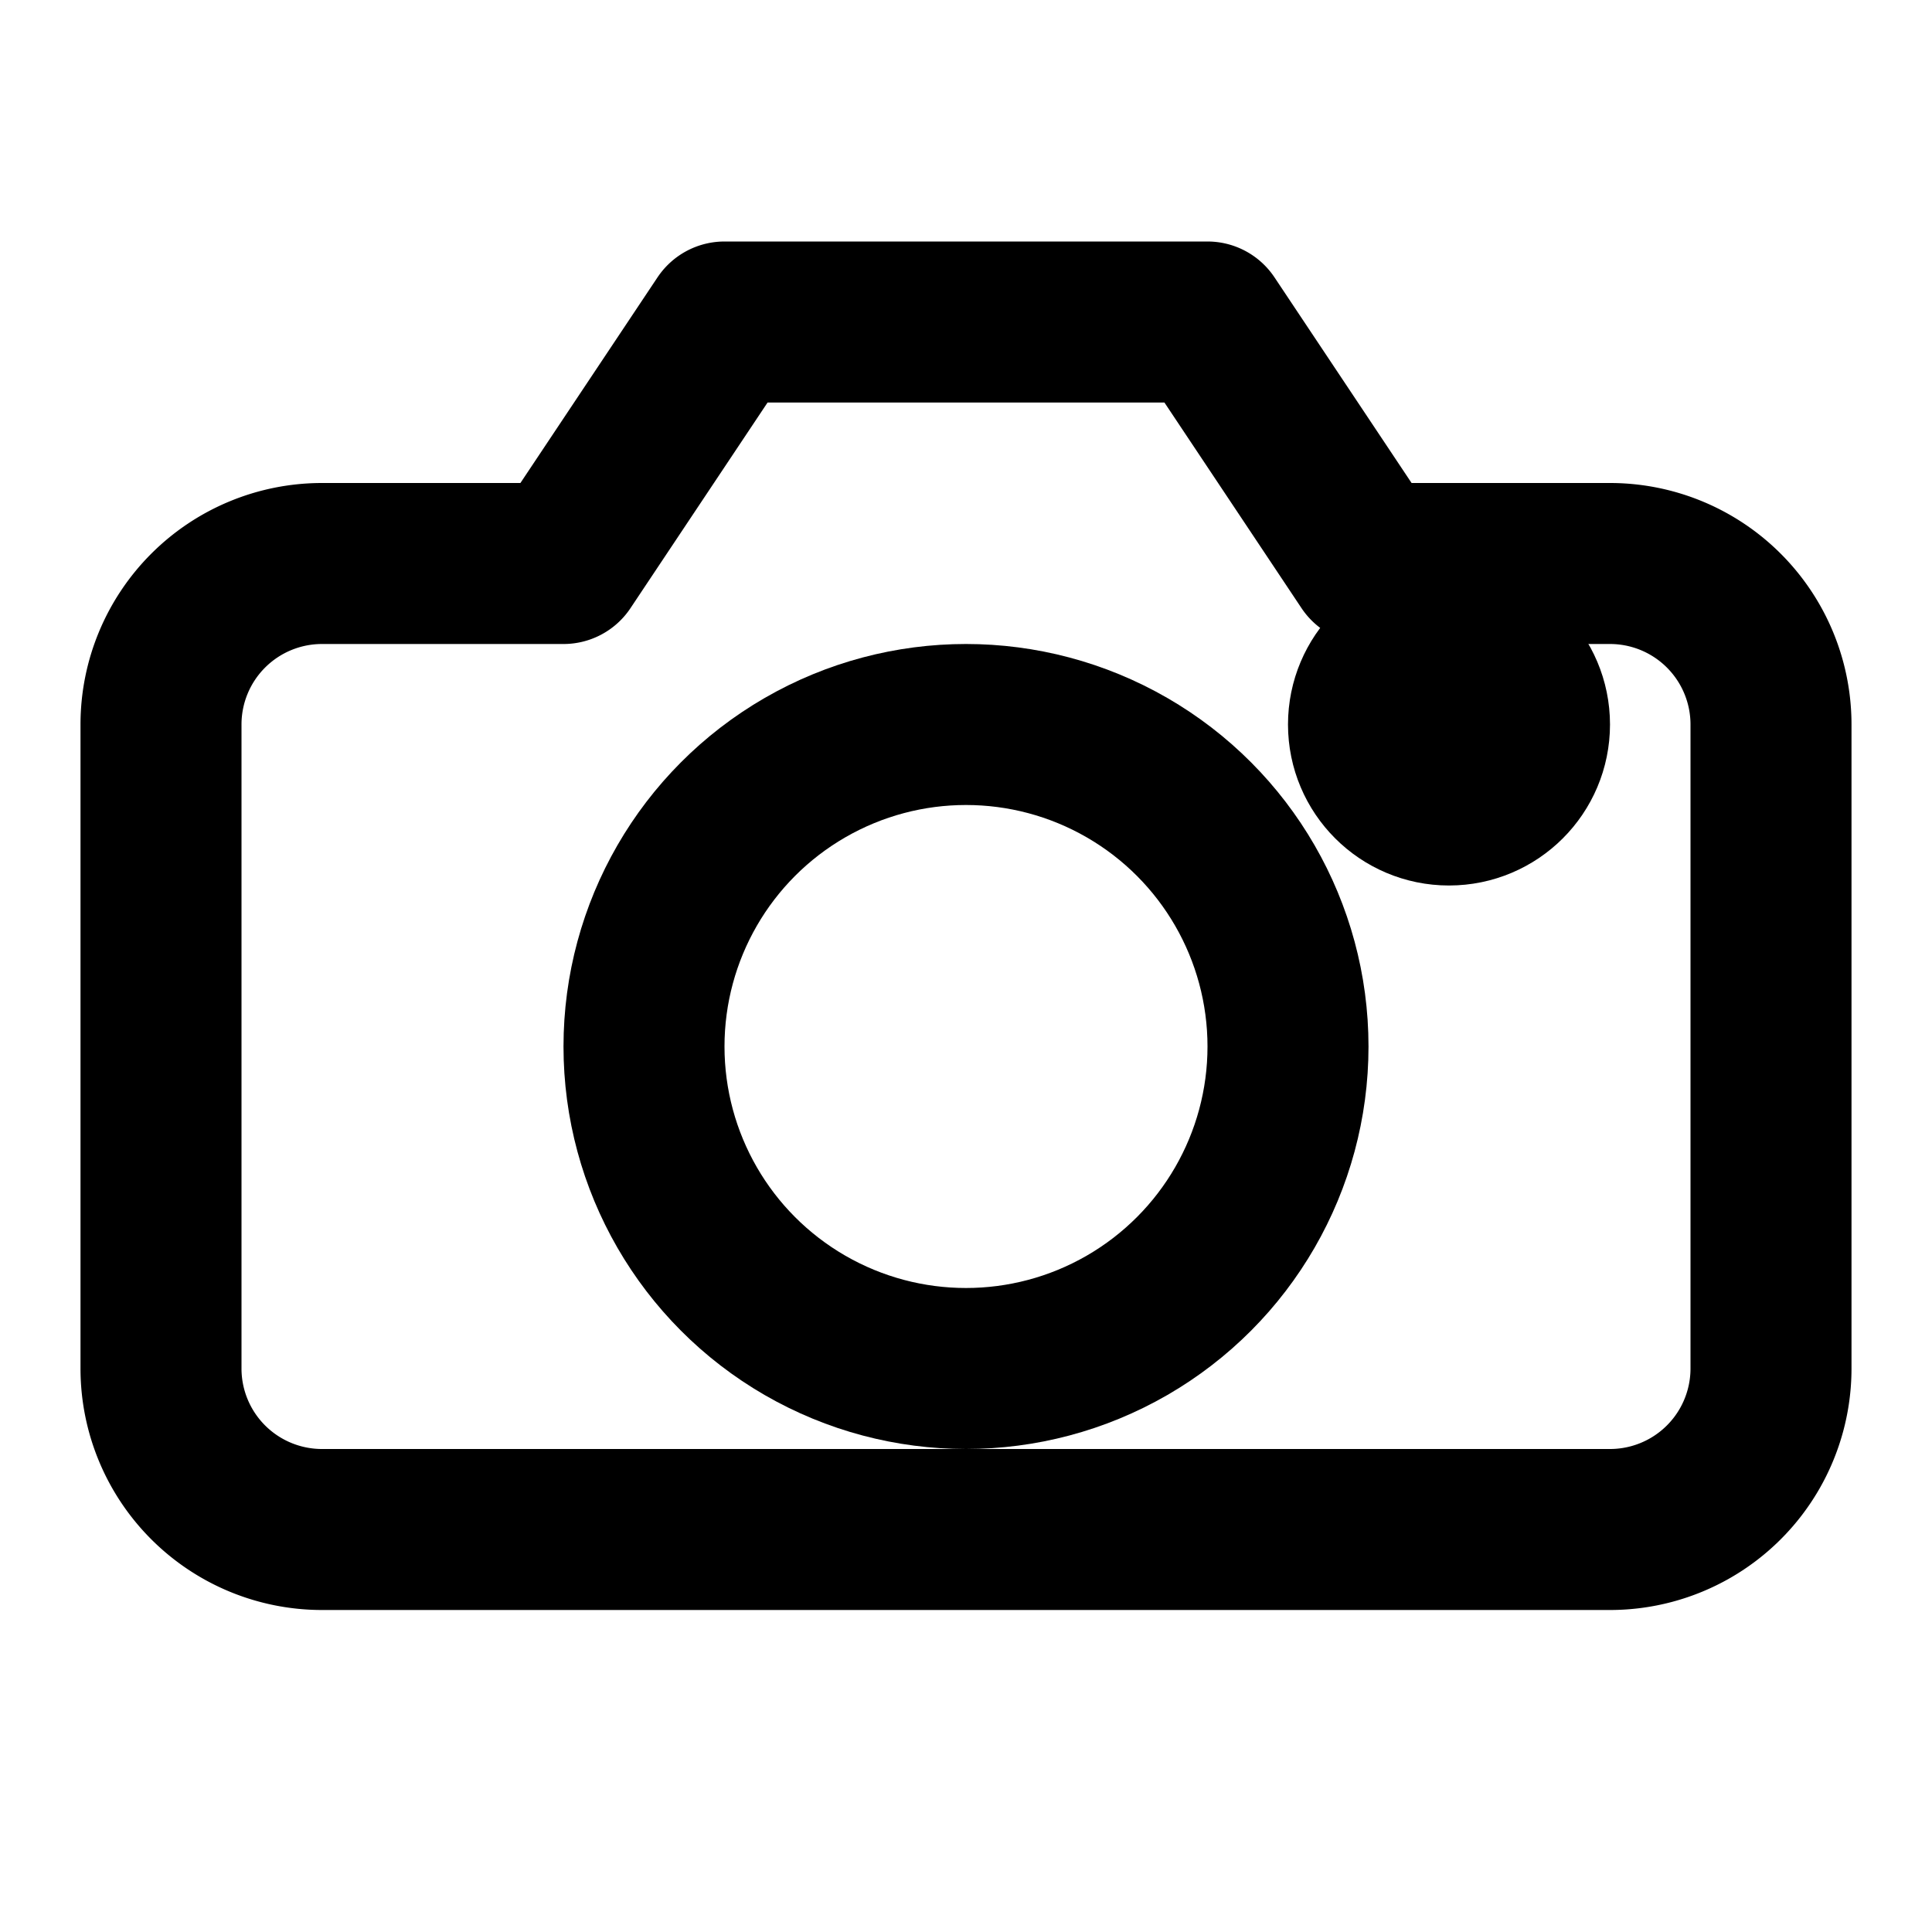 <svg xmlns="http://www.w3.org/2000/svg" width="24" height="24" viewBox="0 0 24 24" fill="none" stroke="currentColor" stroke-width="2" stroke-linecap="round" stroke-linejoin="round">
  <path d="M4 7h3l2-3h6l2 3h3a2 2 0 0 1 2 2v8a2 2 0 0 1-2 2H4a2 2 0 0 1-2-2V9a2 2 0 0 1 2-2z"></path>
  <circle cx="12" cy="13" r="4"></circle>
  <circle cx="18" cy="9" r="1"></circle>
</svg>
